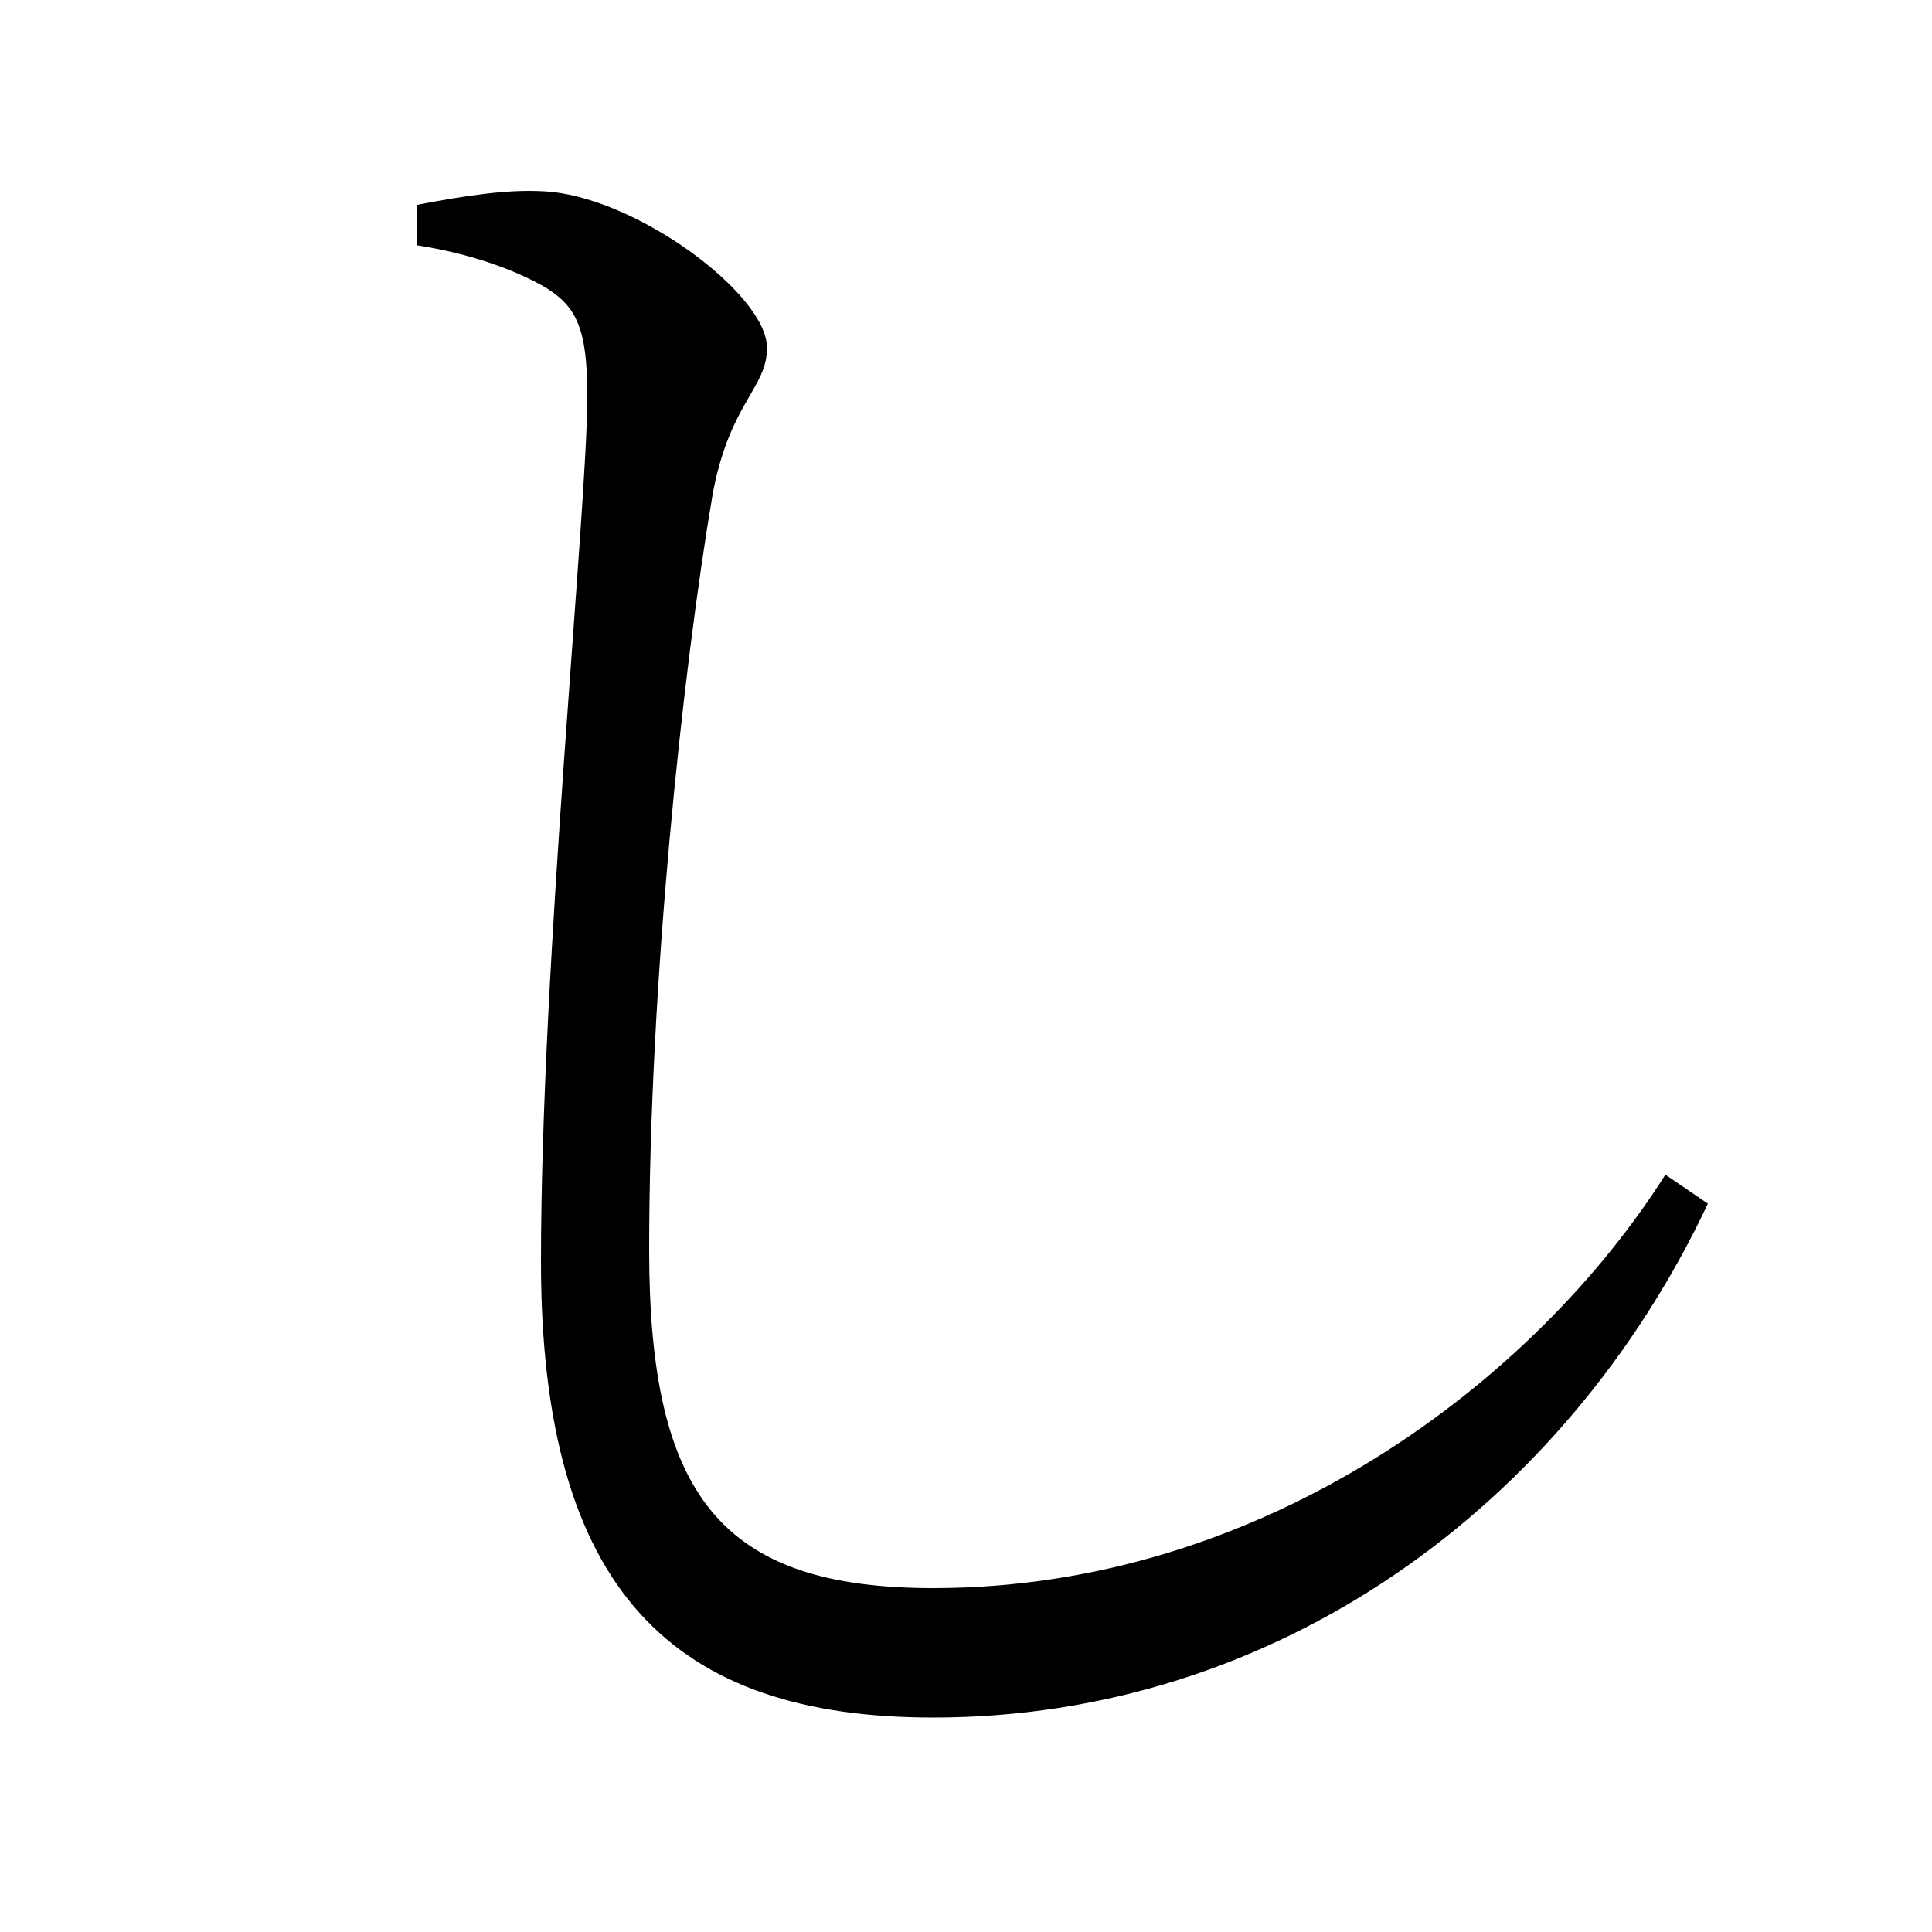 <svg xmlns="http://www.w3.org/2000/svg"
    viewBox="0 0 1000 1000">
  <!--
© 2017-2024 Adobe (http://www.adobe.com/).
Noto is a trademark of Google Inc.
This Font Software is licensed under the SIL Open Font License, Version 1.1. This Font Software is distributed on an "AS IS" BASIS, WITHOUT WARRANTIES OR CONDITIONS OF ANY KIND, either express or implied. See the SIL Open Font License for the specific language, permissions and limitations governing your use of this Font Software.
http://scripts.sil.org/OFL
  -->
<path d="M483 889C660 889 810 780 884 623L862 608C795 714 655 822 483 822 373 822 336 774 336 647 336 511 353 349 369 255 378 208 397 201 397 180 397 152 328 101 281 99 263 98 242 101 216 106L216 127C242 131 265 139 281 148 298 158 304 169 304 205 304 263 280 498 280 653 280 824 349 889 483 889Z"/>
</svg>